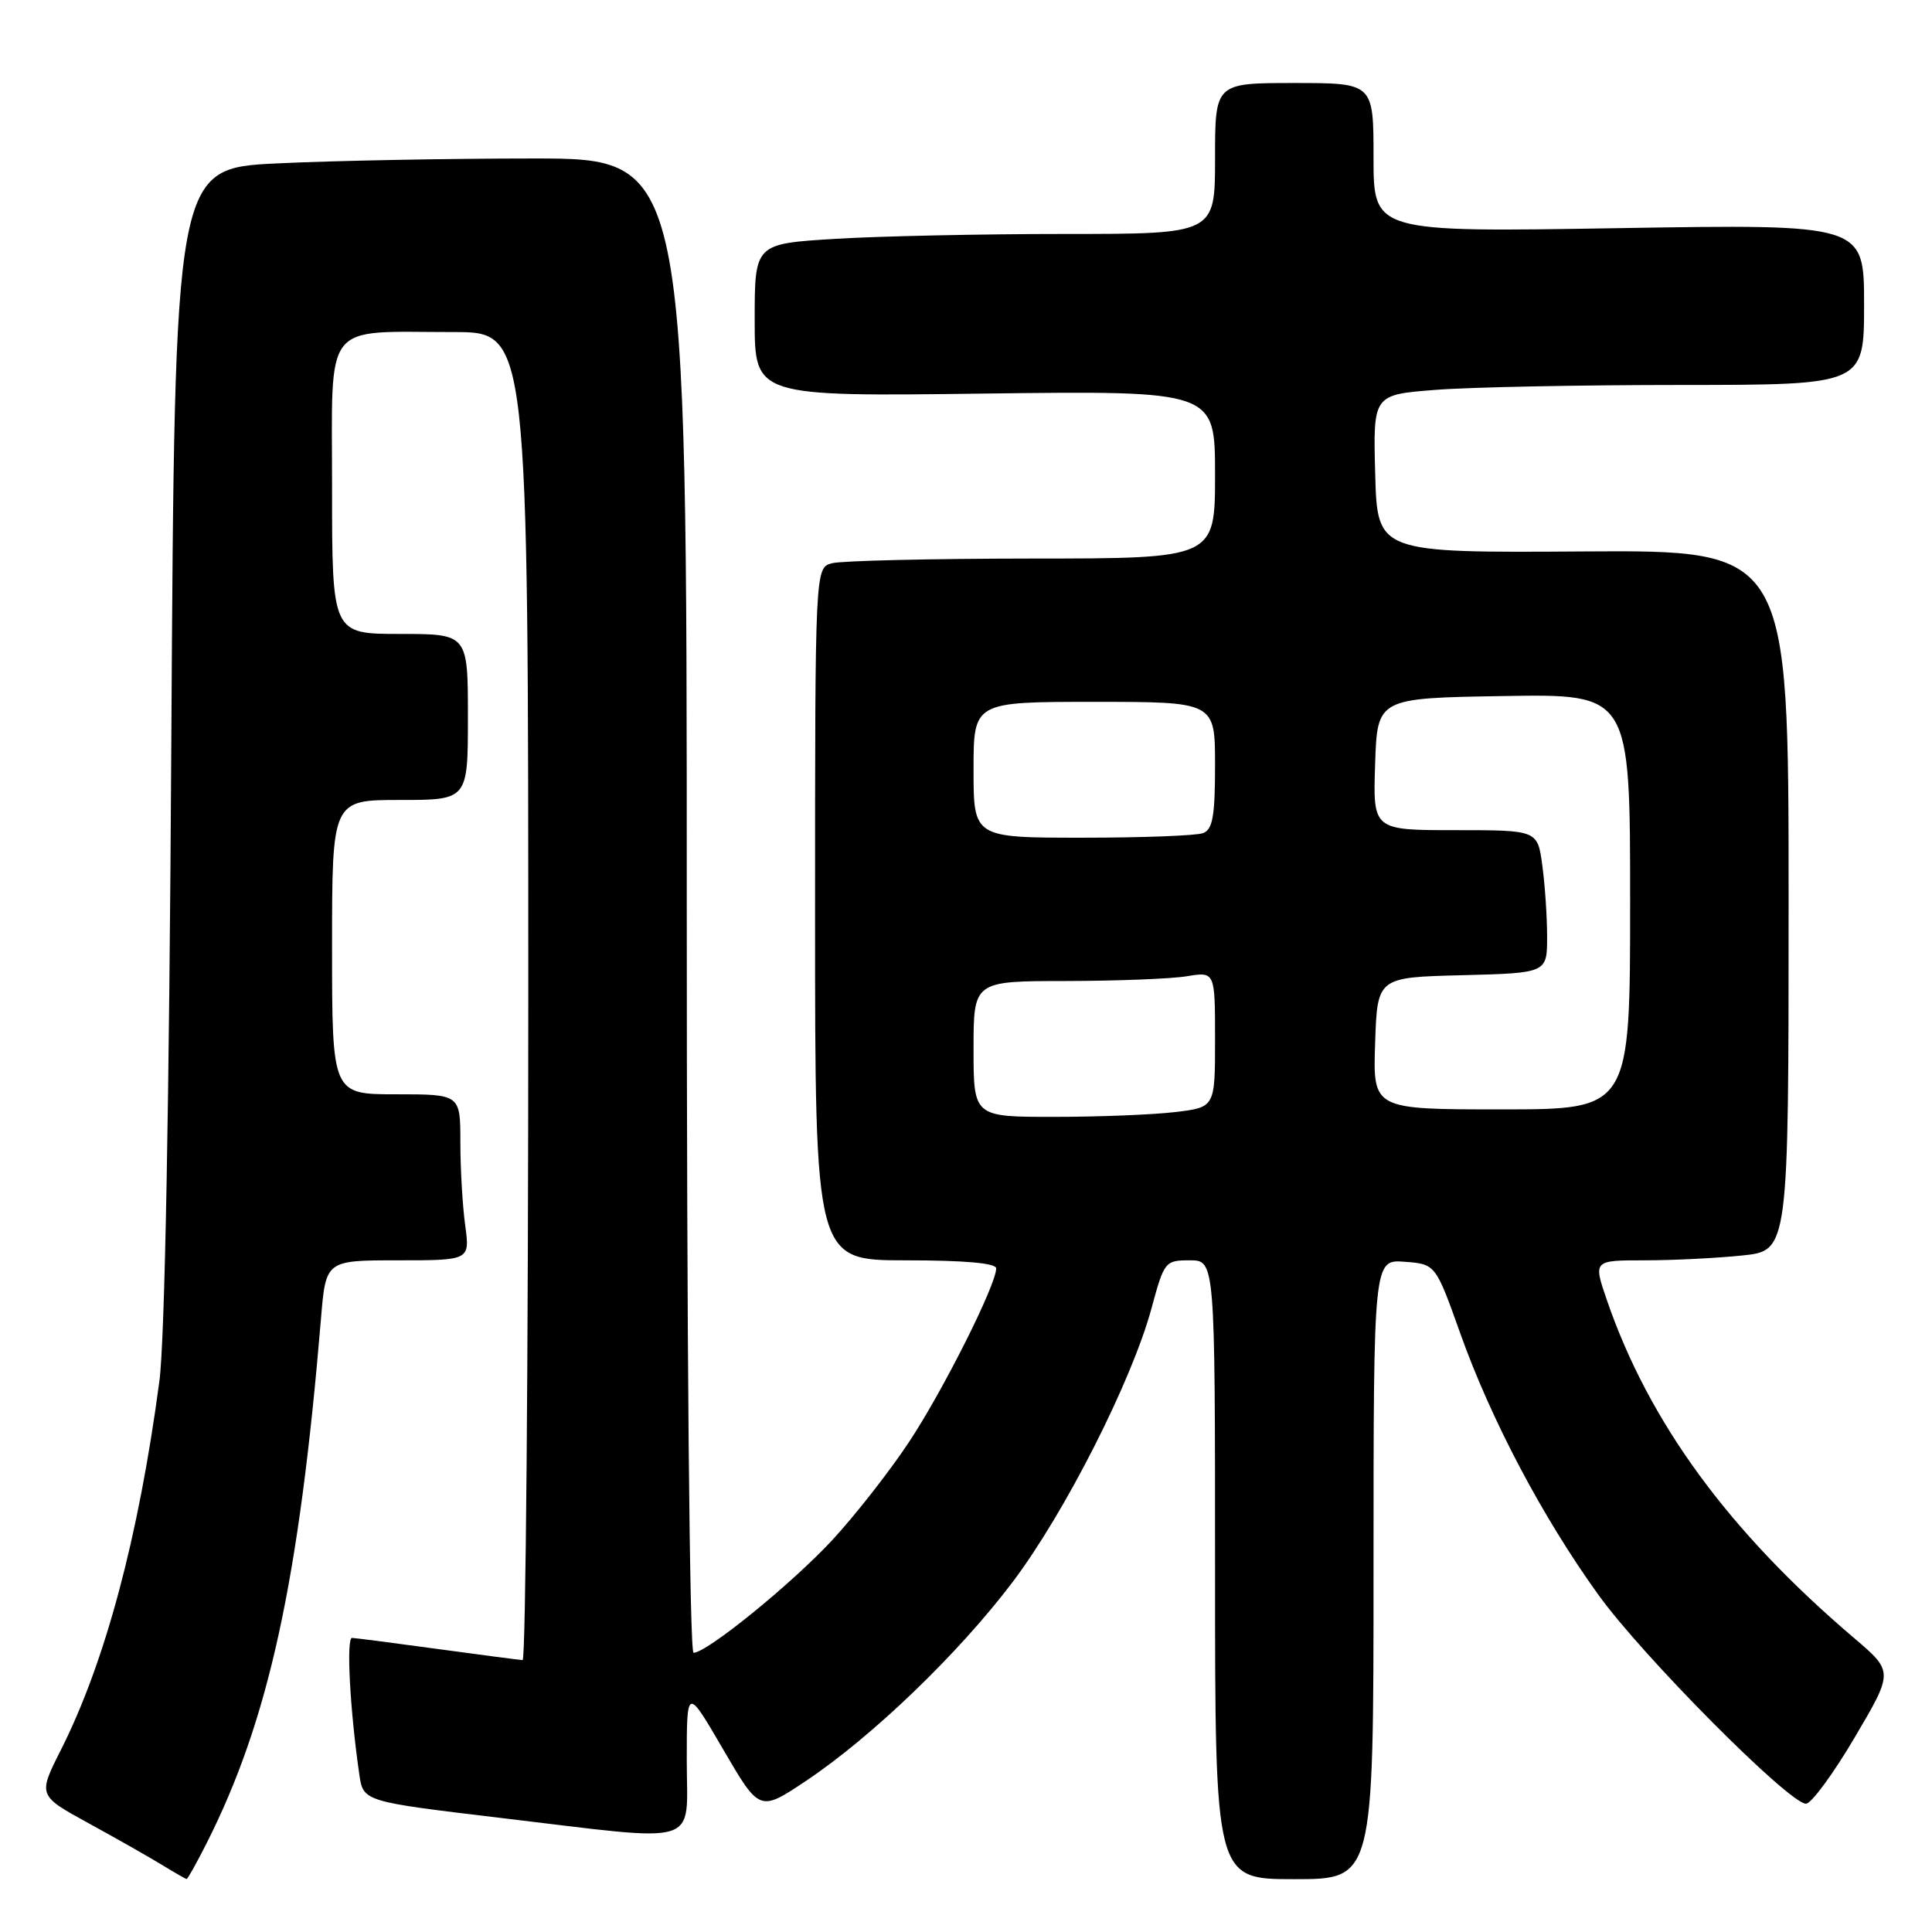 <?xml version="1.0" encoding="UTF-8" standalone="no"?>
<!DOCTYPE svg PUBLIC "-//W3C//DTD SVG 1.1//EN" "http://www.w3.org/Graphics/SVG/1.1/DTD/svg11.dtd" >
<svg xmlns="http://www.w3.org/2000/svg" xmlns:xlink="http://www.w3.org/1999/xlink" version="1.1" viewBox="0 0 256 256">
 <g >
 <path fill="currentColor"
d=" M 27.37 244.25 C 35.61 227.96 39.63 209.51 42.53 174.75 C 43.17 167.00 43.17 167.00 52.72 167.00 C 62.27 167.00 62.27 167.00 61.64 162.36 C 61.29 159.81 61.00 154.86 61.00 151.36 C 61.00 145.00 61.00 145.00 52.50 145.00 C 44.00 145.00 44.00 145.00 44.00 125.50 C 44.00 106.00 44.00 106.00 53.00 106.00 C 62.00 106.00 62.00 106.00 62.00 95.00 C 62.00 84.00 62.00 84.00 53.00 84.00 C 44.00 84.00 44.00 84.00 44.00 64.63 C 44.00 42.19 42.59 44.00 60.12 44.00 C 70.00 44.00 70.00 44.00 70.00 132.00 C 70.00 180.40 69.66 219.99 69.25 219.97 C 68.84 219.95 63.78 219.29 58.00 218.50 C 52.22 217.71 47.12 217.05 46.65 217.03 C 45.86 217.00 46.37 226.57 47.61 235.11 C 48.13 238.71 48.13 238.71 66.31 240.88 C 93.39 244.10 91.00 244.84 91.00 233.26 C 91.00 223.52 91.00 223.52 95.82 231.80 C 100.65 240.08 100.65 240.08 106.78 235.99 C 115.55 230.13 127.02 219.10 134.16 209.65 C 141.08 200.50 149.98 182.96 152.58 173.36 C 154.26 167.15 154.38 167.00 157.65 167.00 C 161.00 167.00 161.00 167.00 161.00 208.00 C 161.00 249.00 161.00 249.00 171.50 249.00 C 182.00 249.00 182.00 249.00 182.00 207.94 C 182.00 166.89 182.00 166.89 186.11 167.19 C 190.22 167.50 190.22 167.50 193.50 176.70 C 197.59 188.16 204.39 201.04 211.78 211.30 C 217.66 219.48 237.07 239.00 239.30 239.00 C 240.01 239.00 242.90 235.06 245.74 230.25 C 250.90 221.50 250.90 221.50 245.70 217.07 C 229.07 202.93 218.49 188.47 212.92 172.27 C 211.11 167.00 211.11 167.00 217.91 167.00 C 221.65 167.00 227.47 166.71 230.85 166.36 C 237.00 165.72 237.00 165.72 237.00 119.30 C 237.00 72.89 237.00 72.89 209.75 73.07 C 182.50 73.25 182.50 73.25 182.22 62.77 C 181.94 52.30 181.94 52.30 190.22 51.66 C 194.77 51.30 209.41 51.01 222.75 51.01 C 247.00 51.00 247.00 51.00 247.00 40.35 C 247.00 29.70 247.00 29.70 214.50 30.23 C 182.00 30.77 182.00 30.77 182.00 20.88 C 182.00 11.00 182.00 11.00 171.50 11.00 C 161.00 11.00 161.00 11.00 161.00 21.00 C 161.00 31.00 161.00 31.00 141.16 31.00 C 130.24 31.00 116.52 31.29 110.66 31.65 C 100.00 32.30 100.00 32.30 100.00 42.42 C 100.00 52.54 100.00 52.54 130.50 52.15 C 161.00 51.77 161.00 51.77 161.00 62.88 C 161.00 74.00 161.00 74.00 136.75 74.01 C 123.41 74.02 111.49 74.30 110.25 74.63 C 108.00 75.23 108.00 75.23 108.00 121.12 C 108.00 167.00 108.00 167.00 120.00 167.00 C 127.83 167.00 132.00 167.37 132.00 168.07 C 132.00 170.26 124.91 184.36 120.40 191.15 C 117.83 195.02 113.27 200.84 110.27 204.08 C 104.90 209.87 93.67 219.00 91.90 219.00 C 91.37 219.00 91.00 178.07 91.00 120.00 C 91.00 21.00 91.00 21.00 70.66 21.00 C 59.47 21.00 44.20 21.29 36.73 21.65 C 23.15 22.30 23.15 22.30 22.70 98.40 C 22.42 146.68 21.84 177.61 21.12 183.00 C 18.38 203.63 13.95 220.21 8.07 231.87 C 5.02 237.91 5.02 237.91 11.76 241.60 C 15.47 243.63 19.85 246.12 21.50 247.13 C 23.15 248.14 24.60 248.97 24.73 248.98 C 24.86 248.99 26.05 246.86 27.37 244.25 Z  M 129.00 139.00 C 129.00 130.00 129.00 130.00 141.25 129.99 C 147.99 129.98 155.19 129.70 157.25 129.36 C 161.00 128.74 161.00 128.74 161.00 137.73 C 161.00 146.72 161.00 146.72 155.75 147.35 C 152.86 147.70 145.66 147.99 139.75 147.99 C 129.00 148.00 129.00 148.00 129.00 139.00 Z  M 182.21 138.25 C 182.50 129.50 182.50 129.50 193.75 129.22 C 205.00 128.93 205.00 128.93 205.00 124.11 C 205.00 121.45 204.71 117.19 204.36 114.64 C 203.73 110.00 203.73 110.00 192.83 110.00 C 181.92 110.00 181.92 110.00 182.21 101.25 C 182.50 92.50 182.50 92.50 199.25 92.23 C 216.00 91.95 216.00 91.95 216.00 119.48 C 216.00 147.00 216.00 147.00 198.96 147.00 C 181.92 147.00 181.92 147.00 182.21 138.25 Z  M 129.00 102.00 C 129.00 93.00 129.00 93.00 145.00 93.00 C 161.00 93.00 161.00 93.00 161.00 101.39 C 161.00 108.12 160.69 109.91 159.42 110.39 C 158.55 110.73 151.35 111.00 143.42 111.00 C 129.00 111.00 129.00 111.00 129.00 102.00 Z "/>
</g>
</svg>